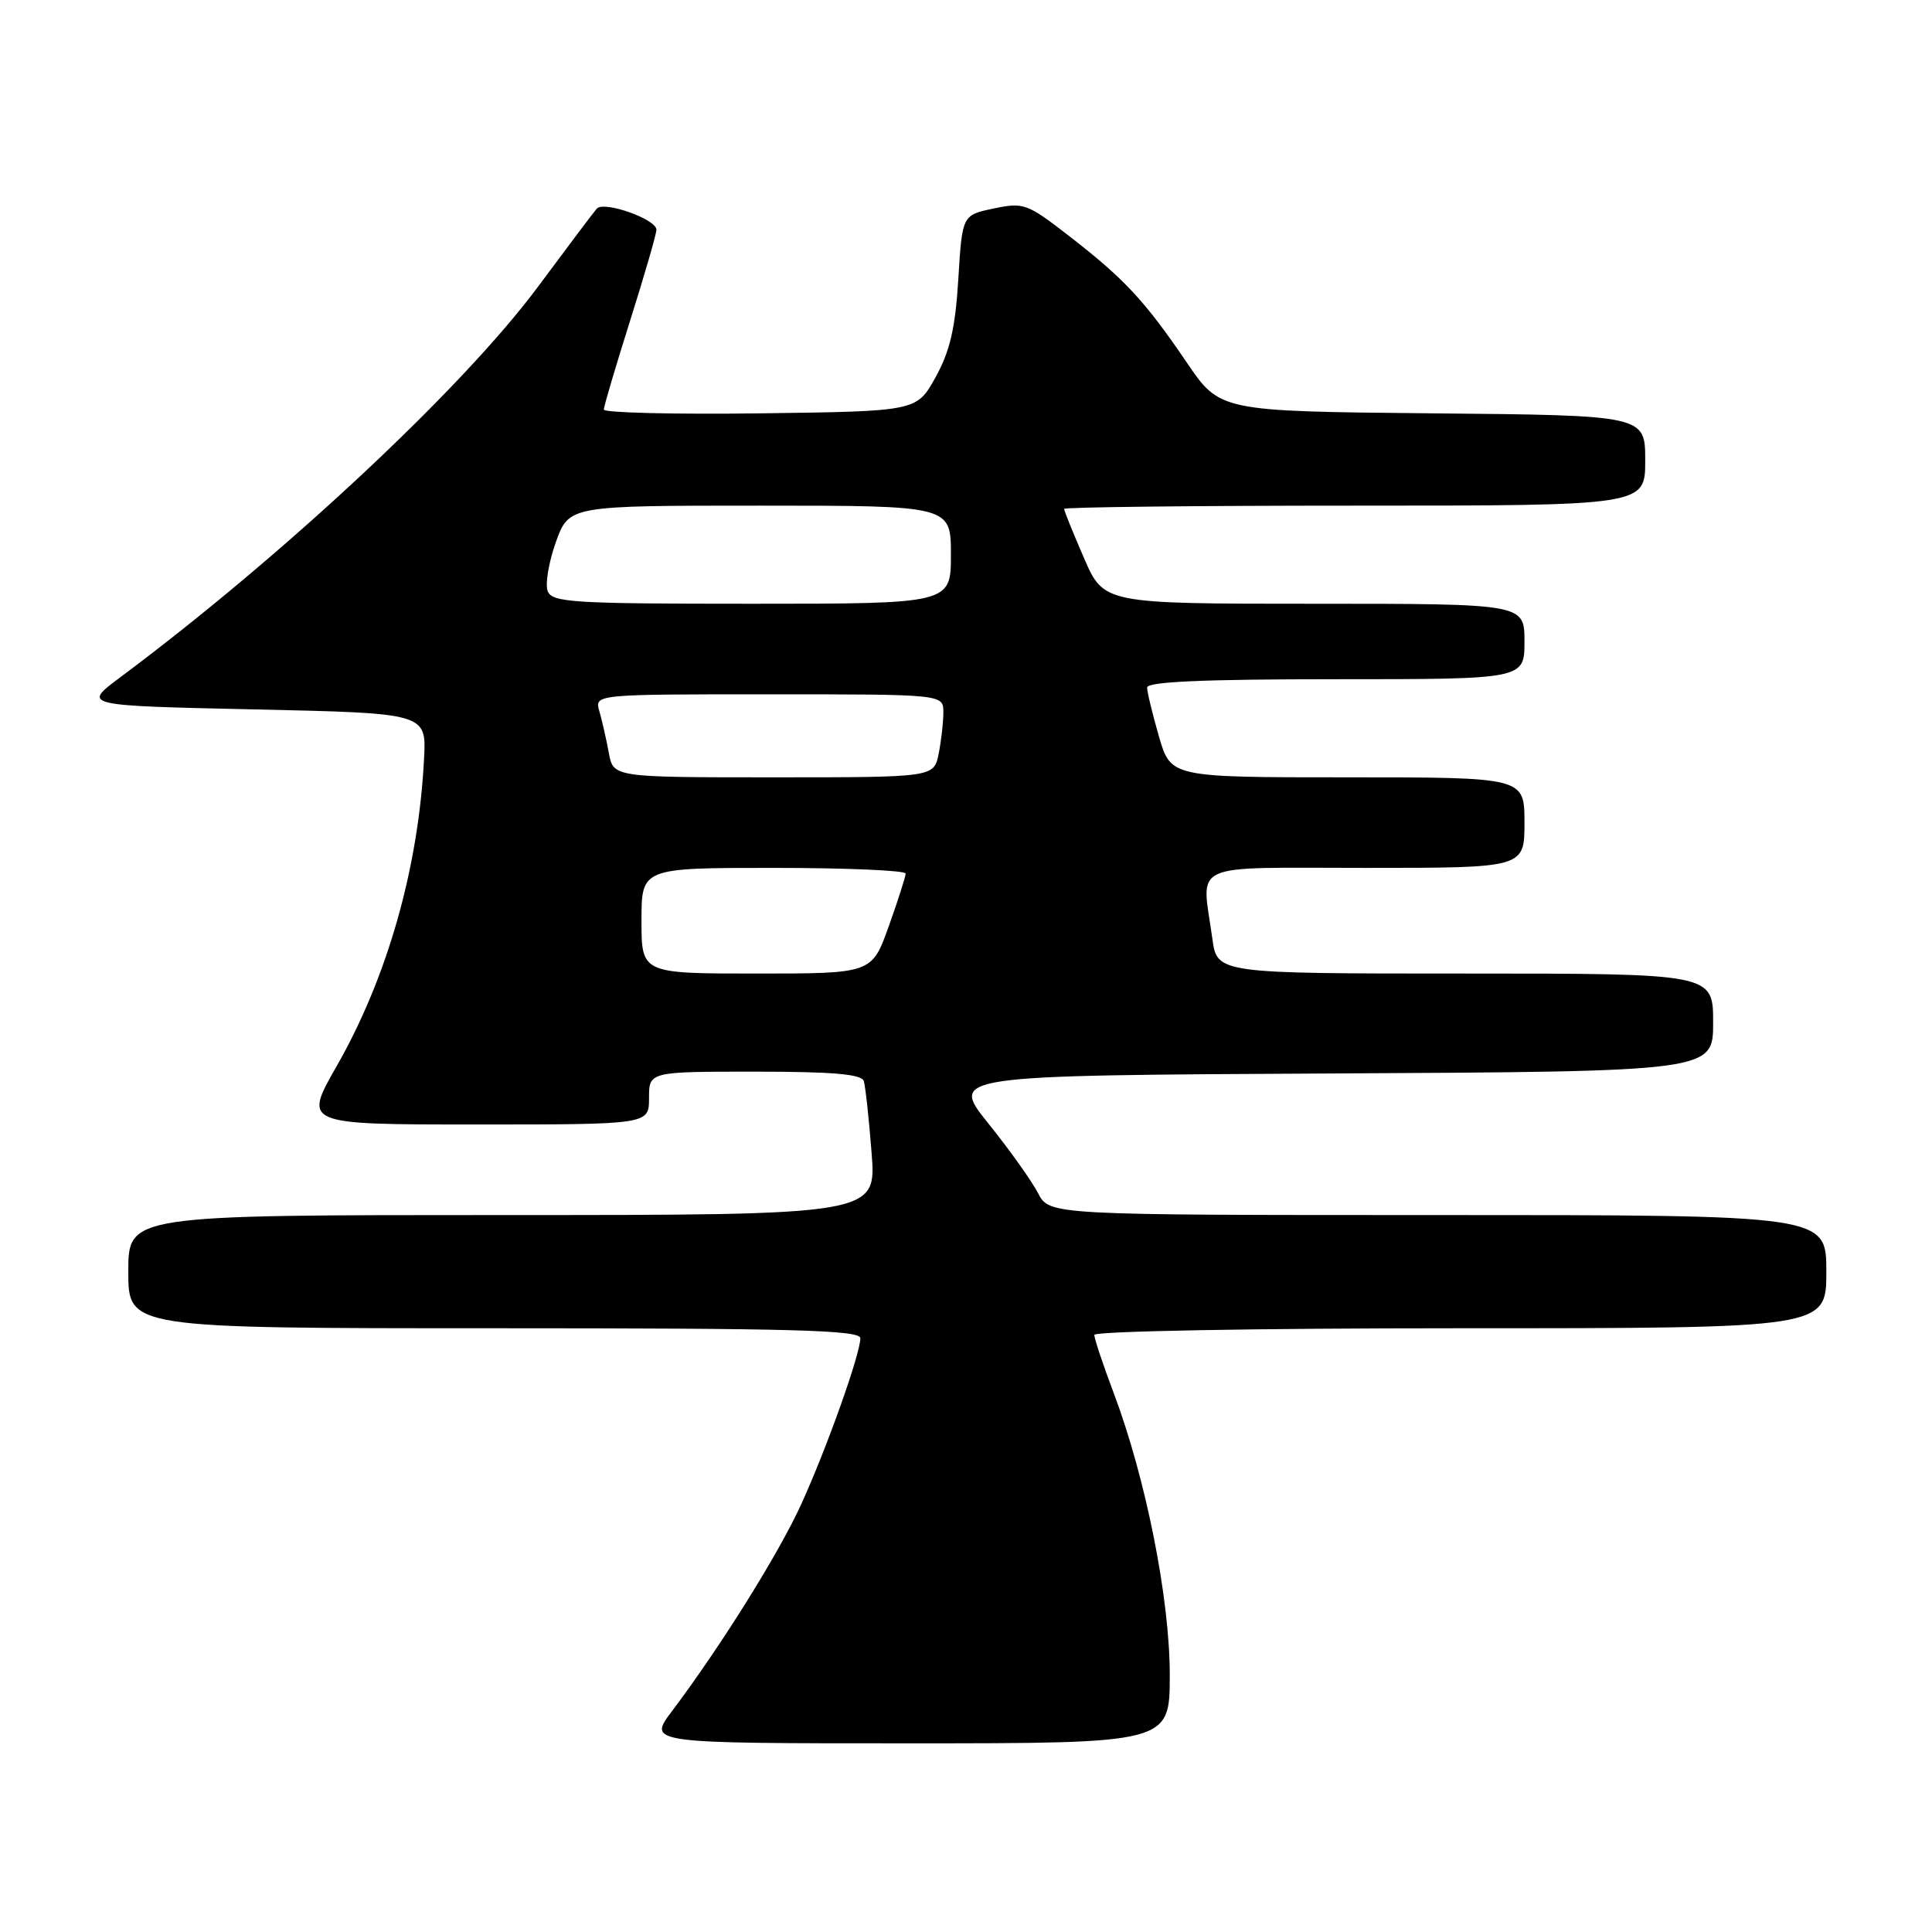 <?xml version="1.0" encoding="UTF-8" standalone="no"?>
<!DOCTYPE svg PUBLIC "-//W3C//DTD SVG 1.1//EN" "http://www.w3.org/Graphics/SVG/1.1/DTD/svg11.dtd" >
<svg xmlns="http://www.w3.org/2000/svg" xmlns:xlink="http://www.w3.org/1999/xlink" version="1.1" viewBox="0 0 256 256">
 <g >
 <path fill="currentColor"
d=" M 155.00 221.94 C 155.00 211.82 151.84 195.94 147.59 184.63 C 146.16 180.85 145.00 177.37 145.00 176.88 C 145.00 176.39 166.20 176.00 193.50 176.00 C 242.00 176.00 242.00 176.00 242.00 168.50 C 242.00 161.00 242.00 161.00 190.53 161.00 C 139.05 161.00 139.05 161.00 137.55 158.10 C 136.72 156.50 133.76 152.34 130.95 148.85 C 125.86 142.50 125.86 142.50 176.43 142.24 C 227.00 141.98 227.00 141.98 227.00 135.49 C 227.00 129.00 227.00 129.00 194.14 129.00 C 161.27 129.00 161.27 129.00 160.64 124.36 C 159.22 114.06 157.18 115.00 181.00 115.00 C 202.00 115.00 202.00 115.00 202.00 109.00 C 202.00 103.00 202.00 103.00 178.57 103.00 C 155.14 103.00 155.14 103.00 153.57 97.60 C 152.71 94.62 152.00 91.70 152.00 91.10 C 152.00 90.33 159.54 90.00 177.00 90.00 C 202.00 90.00 202.00 90.00 202.00 85.00 C 202.00 80.00 202.00 80.00 174.13 80.00 C 146.26 80.00 146.26 80.00 143.63 73.93 C 142.18 70.60 141.00 67.67 141.00 67.43 C 141.00 67.20 158.32 67.00 179.50 67.00 C 218.00 67.00 218.00 67.00 218.00 61.02 C 218.00 55.03 218.00 55.03 189.82 54.77 C 161.64 54.50 161.64 54.50 157.23 48.00 C 151.69 39.85 148.98 36.94 141.66 31.27 C 136.10 26.96 135.63 26.79 131.66 27.63 C 127.50 28.50 127.50 28.50 126.98 37.00 C 126.58 43.52 125.87 46.55 123.96 50.00 C 121.46 54.50 121.46 54.50 100.73 54.77 C 89.33 54.92 80.00 54.69 80.01 54.27 C 80.01 53.85 81.58 48.55 83.49 42.50 C 85.40 36.45 86.97 31.03 86.98 30.45 C 87.01 29.05 80.00 26.57 79.07 27.65 C 78.66 28.12 75.16 32.77 71.28 38.00 C 61.31 51.42 37.67 73.53 15.89 89.78 C 10.90 93.50 10.90 93.50 33.70 94.00 C 56.50 94.50 56.50 94.50 56.19 100.50 C 55.46 114.99 51.33 129.50 44.62 141.25 C 40.19 149.00 40.19 149.00 63.10 149.00 C 86.00 149.00 86.00 149.00 86.00 145.50 C 86.00 142.00 86.00 142.00 100.03 142.00 C 110.38 142.00 114.17 142.33 114.46 143.25 C 114.67 143.94 115.14 148.21 115.49 152.75 C 116.14 161.00 116.14 161.00 66.57 161.00 C 17.00 161.00 17.00 161.00 17.00 168.50 C 17.00 176.00 17.00 176.00 65.50 176.00 C 105.09 176.00 114.00 176.24 114.00 177.32 C 114.00 179.40 109.58 191.81 106.20 199.25 C 103.21 205.82 95.52 218.13 89.03 226.75 C 85.83 231.00 85.83 231.00 120.41 231.00 C 155.00 231.00 155.00 231.00 155.00 221.94 Z  M 85.00 122.00 C 85.00 115.00 85.00 115.00 102.50 115.00 C 112.12 115.00 120.00 115.34 120.00 115.75 C 120.00 116.16 118.99 119.31 117.76 122.75 C 115.52 129.00 115.52 129.00 100.26 129.00 C 85.00 129.00 85.00 129.00 85.00 122.00 Z  M 80.67 99.75 C 80.34 97.96 79.78 95.49 79.42 94.25 C 78.77 92.00 78.77 92.00 101.88 92.00 C 125.00 92.00 125.00 92.00 125.00 94.37 C 125.00 95.68 124.72 98.16 124.38 99.87 C 123.75 103.00 123.75 103.00 102.51 103.00 C 81.26 103.00 81.26 103.00 80.67 99.75 Z  M 72.57 78.32 C 72.22 77.40 72.71 74.48 73.66 71.82 C 75.40 67.00 75.40 67.00 100.70 67.00 C 126.00 67.00 126.00 67.00 126.00 73.50 C 126.00 80.00 126.00 80.00 99.61 80.00 C 75.83 80.00 73.15 79.83 72.57 78.32 Z "/>
</g>
</svg>